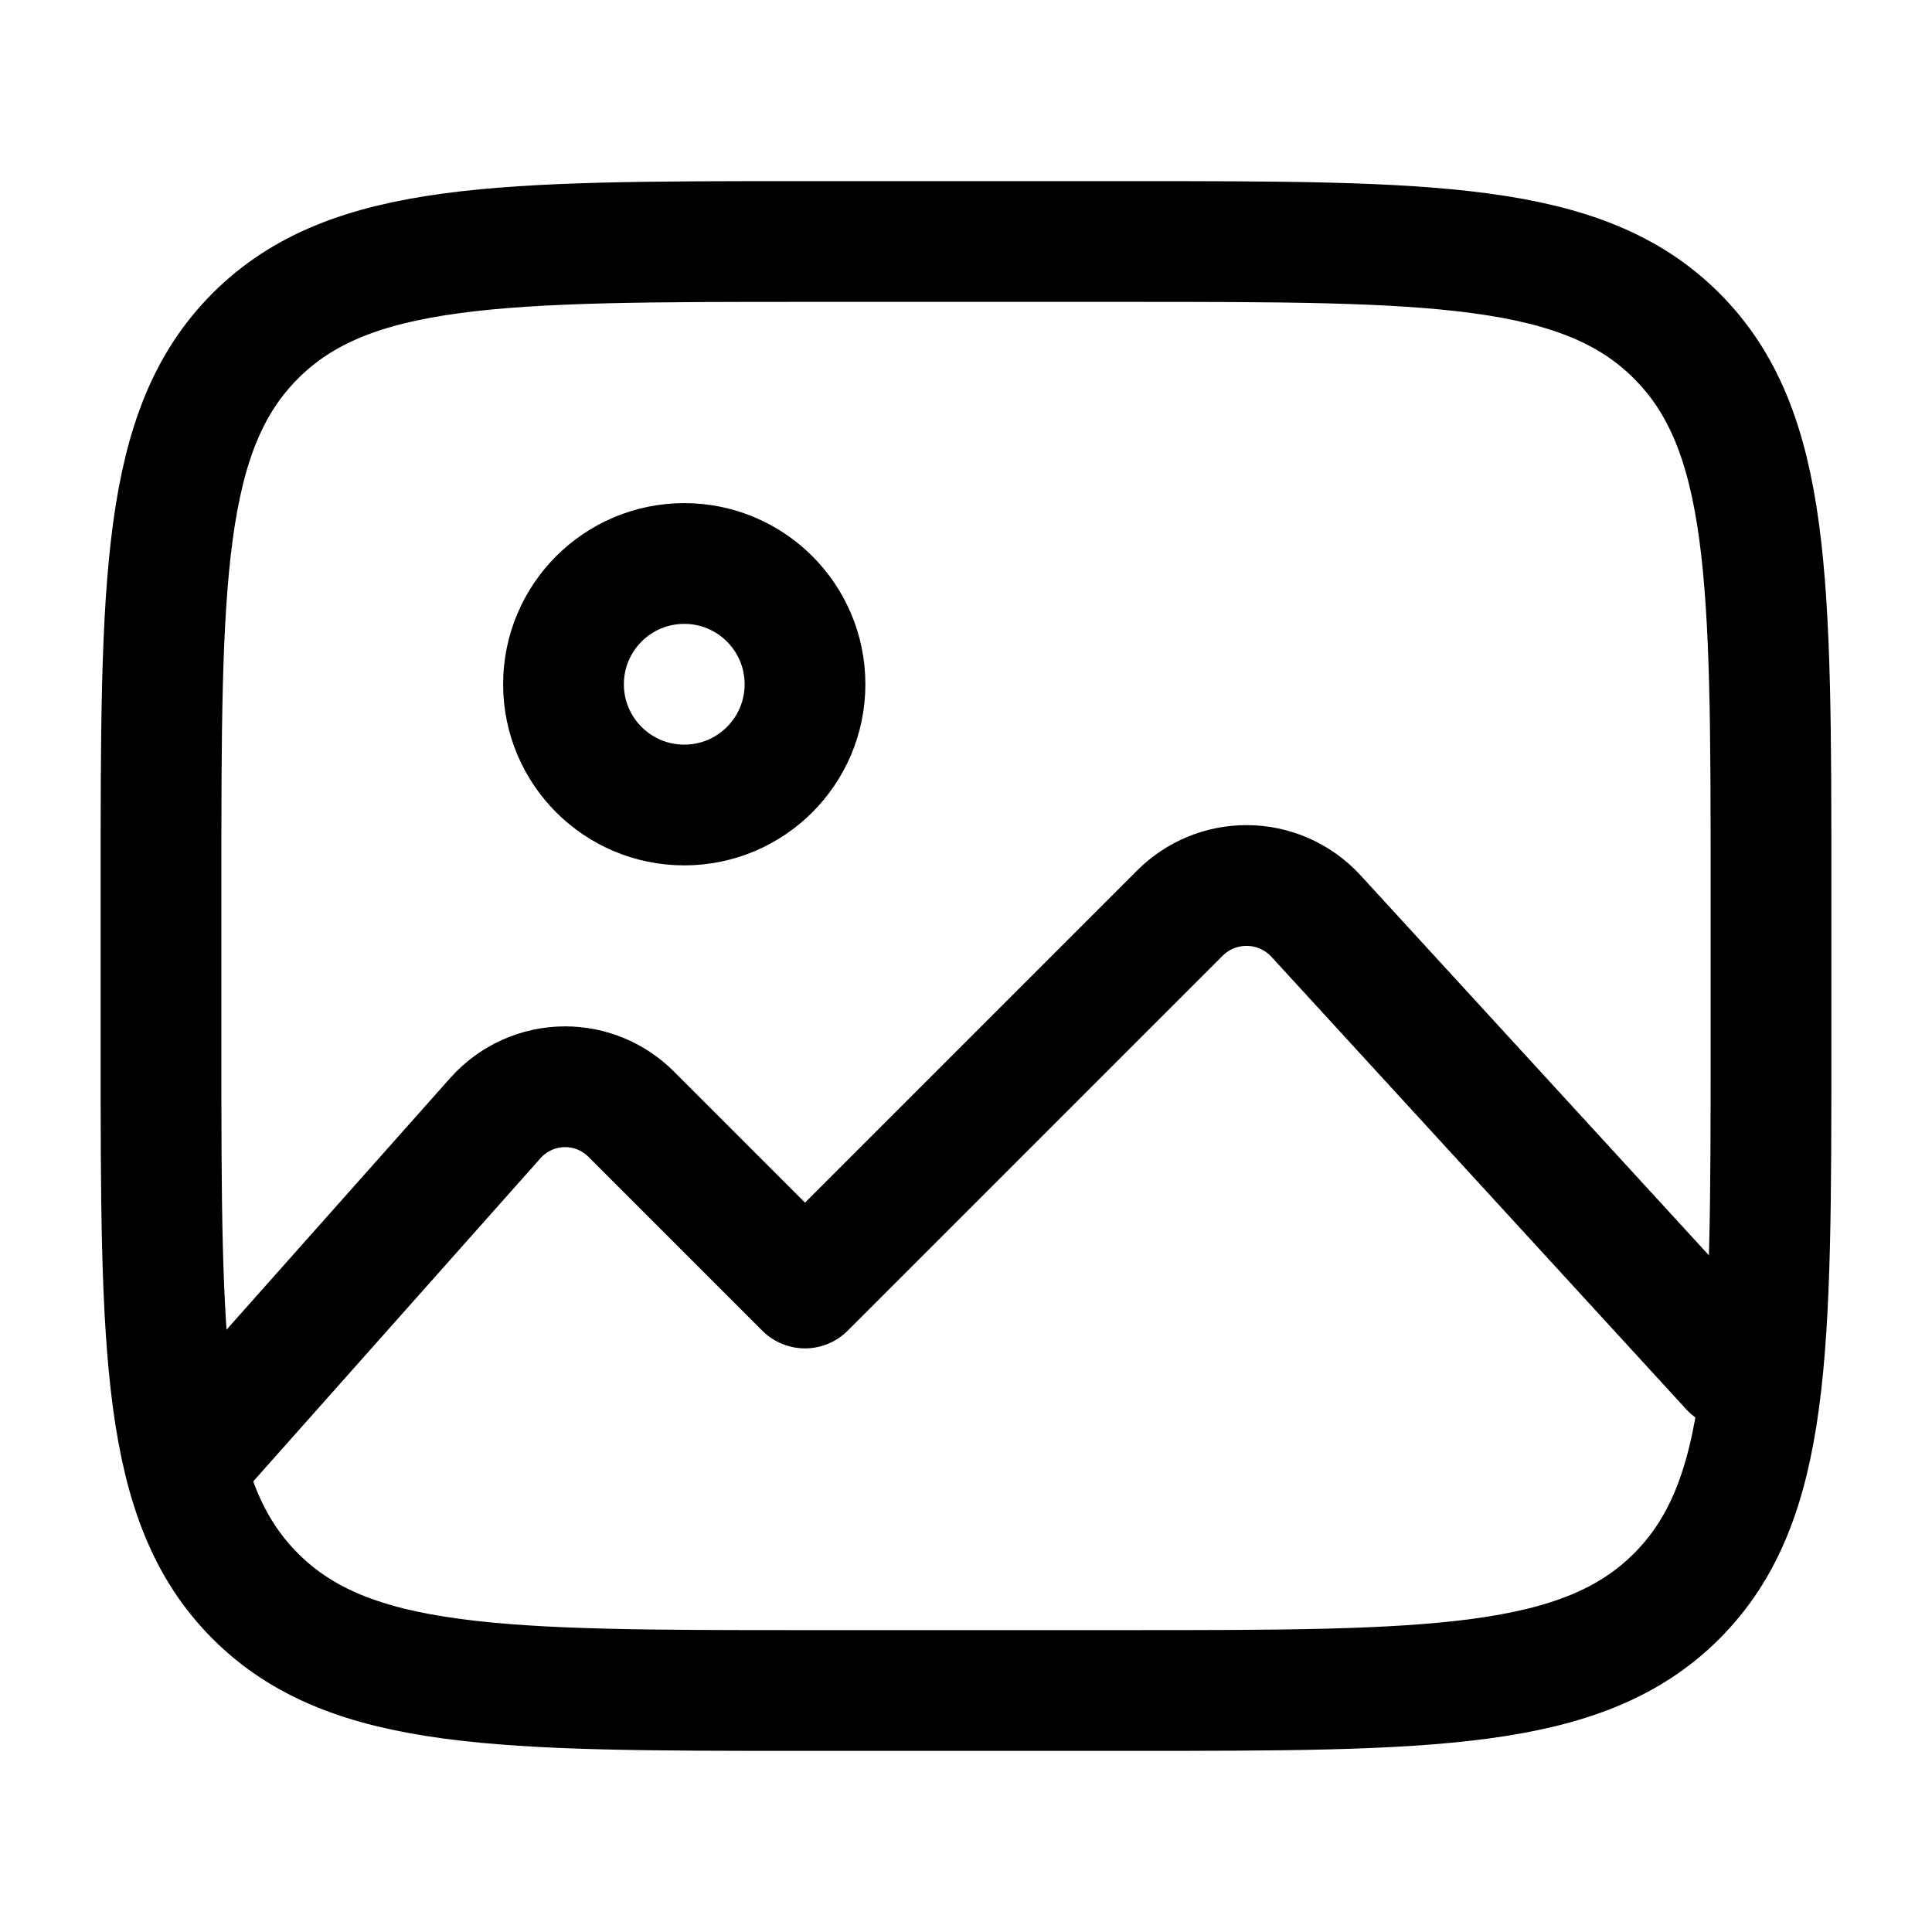 <svg width="24" height="24" viewBox="0 0 24 24" fill="none" xmlns="http://www.w3.org/2000/svg">
    <circle class="pr-icon-duotone-secondary" cx="8.5" cy="8.5" r="1.5"/>
    <path class="pr-icon-duotone-secondary" d="M10 21H14C17.771 21 19.657 21 20.828 19.828C21.403 19.253 21.696 18.507 21.845 17.449L16.348 11.38C16.126 11.138 15.813 11 15.485 11C15.174 11 14.877 11.123 14.657 11.343L10 16L7.839 13.839C7.622 13.622 7.327 13.5 7.02 13.5C6.689 13.5 6.374 13.642 6.154 13.889L2.263 18.048C2.432 18.799 2.712 19.369 3.172 19.828C4.343 21 6.229 21 10 21Z"/>
    <path d="M14 3H10C6.229 3 4.343 3 3.172 4.172C2 5.343 2 7.229 2 11V13C2 16.771 2 18.657 3.172 19.828C4.343 21 6.229 21 10 21H14C17.771 21 19.657 21 20.828 19.828C22 18.657 22 16.771 22 13V11C22 7.229 22 5.343 20.828 4.172C19.657 3 17.771 3 14 3Z" stroke="currentColor" stroke-width="1.5" stroke-linecap="round" stroke-linejoin="round"/>
    <circle cx="8.5" cy="8.5" r="1.5" stroke="currentColor" stroke-width="1.5" stroke-linecap="round"   stroke-linejoin="round"/>
    <path d="M21.5 17L16.348 11.38C16.126 11.138 15.813 11 15.485 11C15.174 11 14.877 11.123 14.657 11.343L10 16L7.839 13.839C7.622 13.622 7.327 13.5 7.02 13.5C6.689 13.5 6.374 13.642 6.154 13.889L2.5 18" stroke="currentColor" stroke-width="1.5" stroke-linecap="round" stroke-linejoin="round"/>
</svg>

